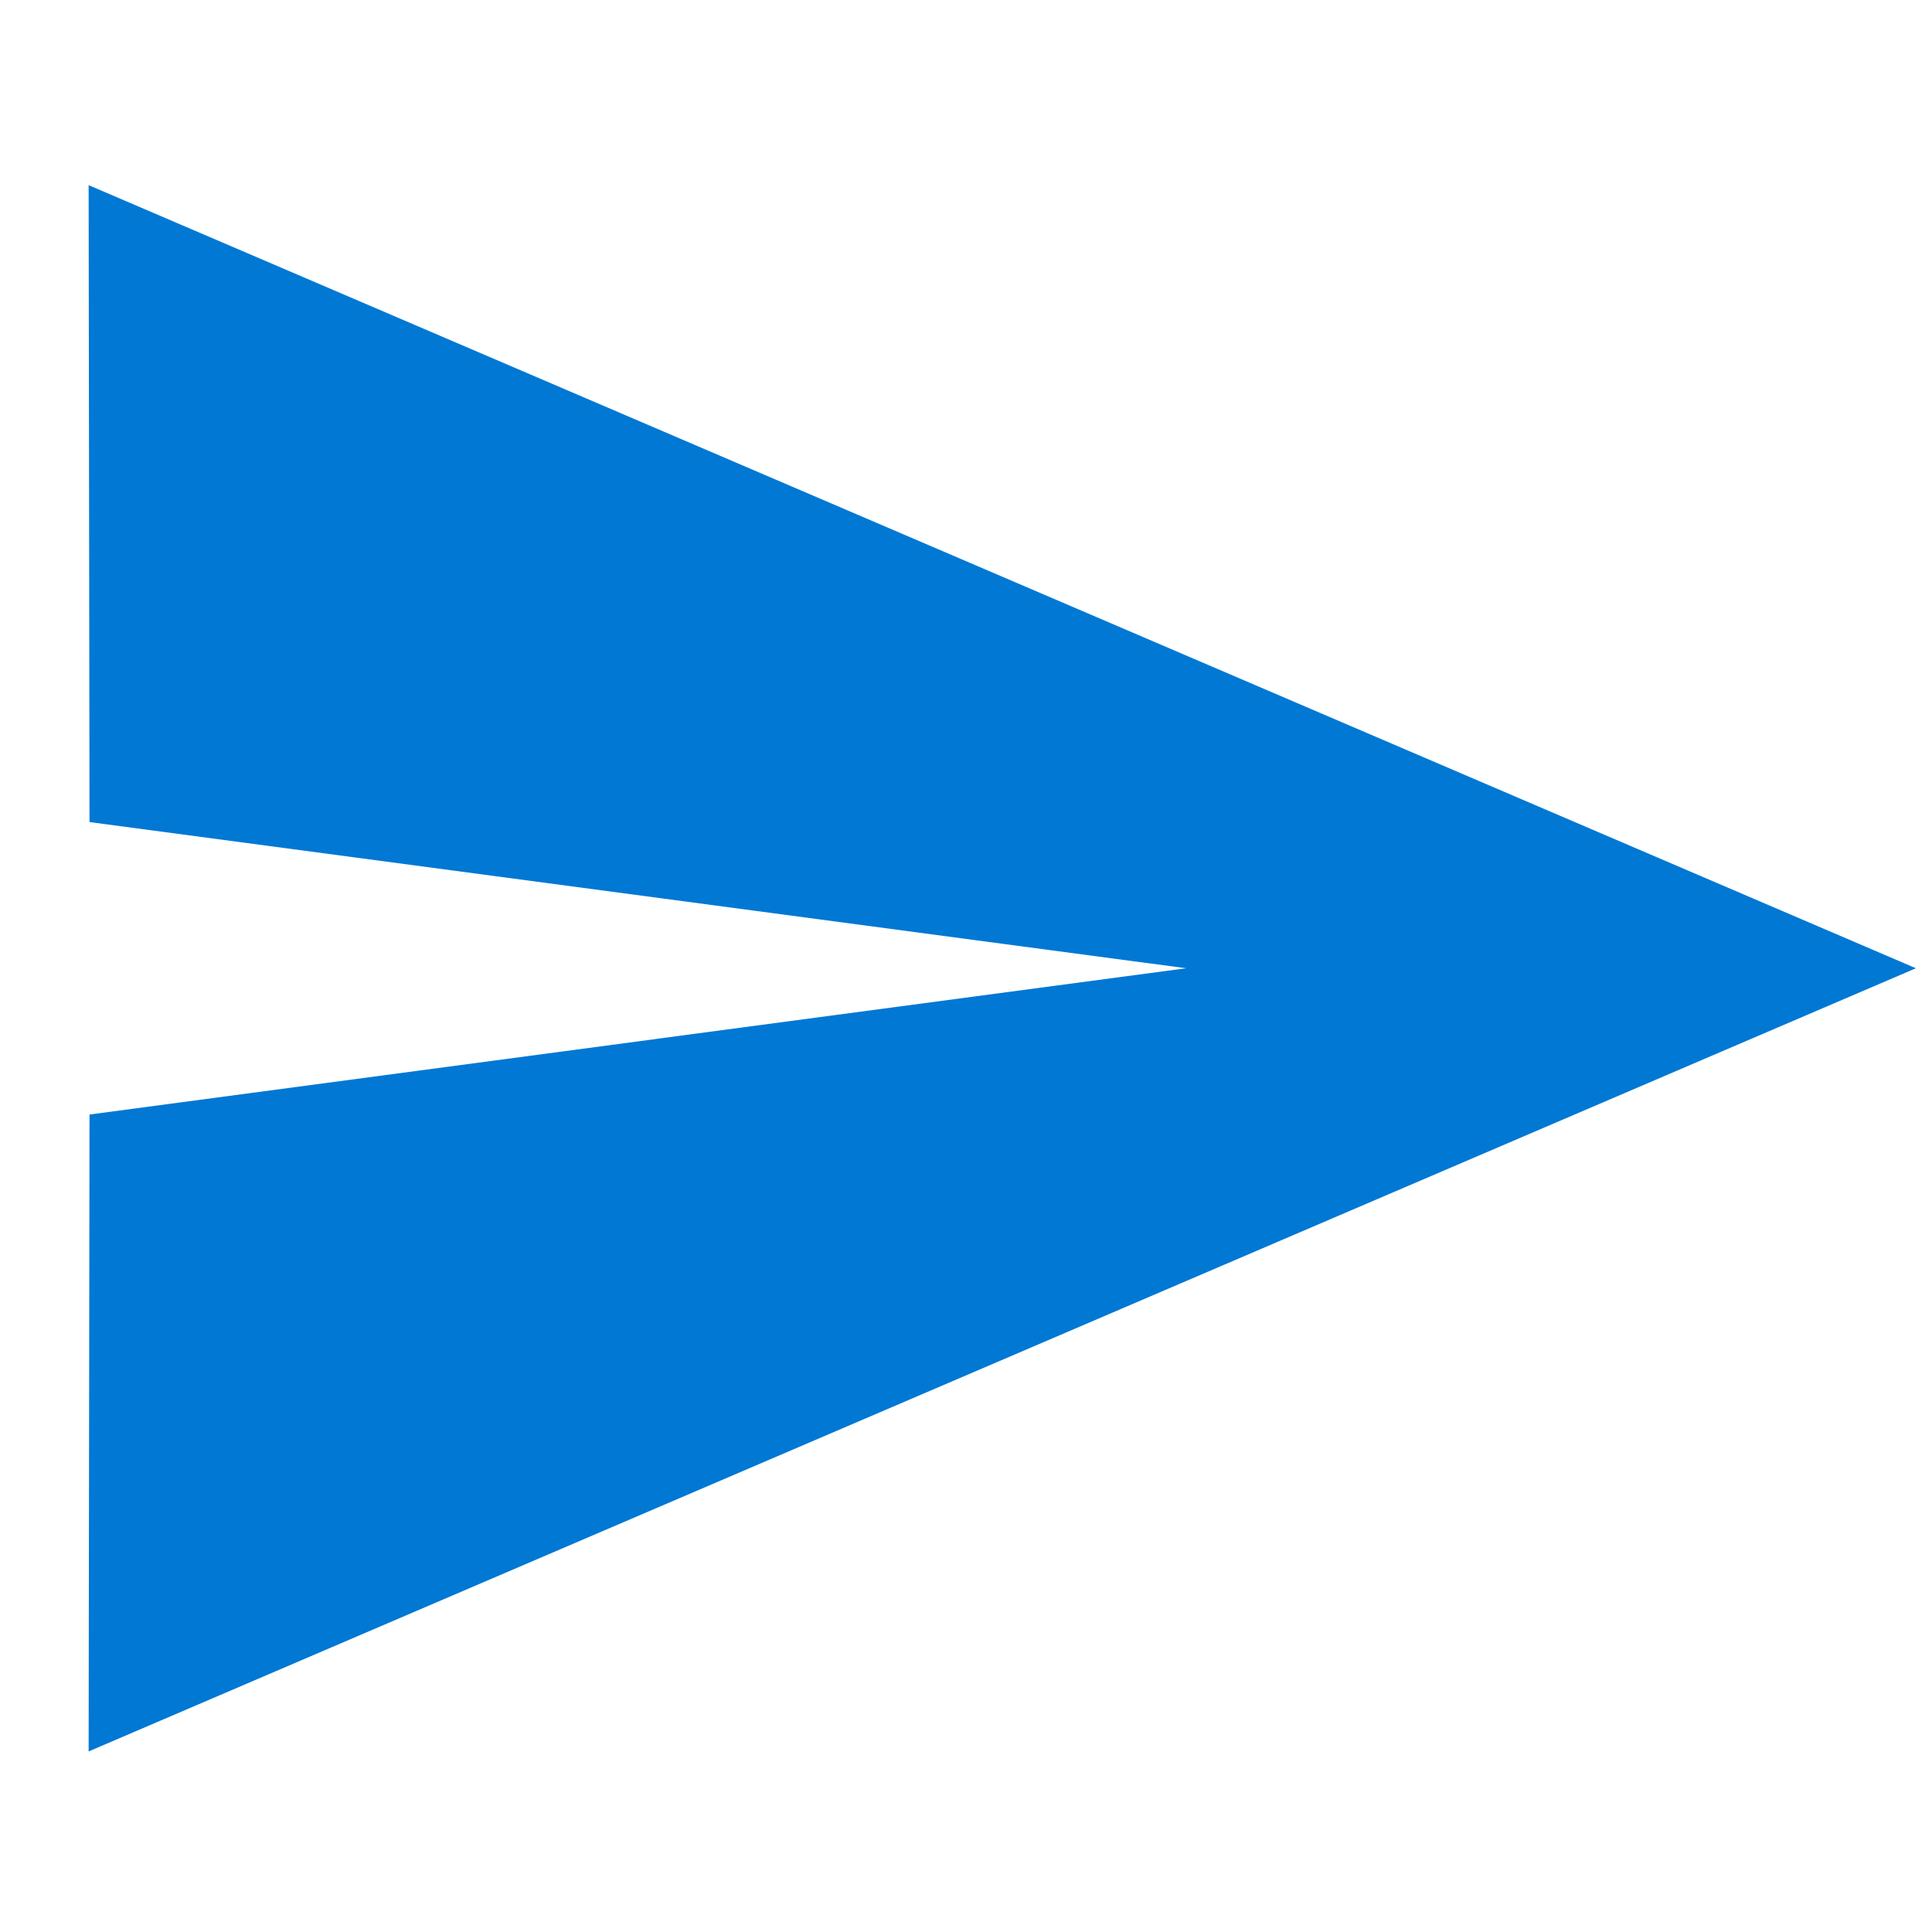 <svg xmlns="http://www.w3.org/2000/svg" viewBox="0 0 24 24" width="24" height="24">
    <path fill="#0078d4" d="M1.101 21.757L23.8 12.028 1.101 2.3l.011 7.912 13.623 1.816-13.623 1.817-.011 7.912z"></path>
</svg>